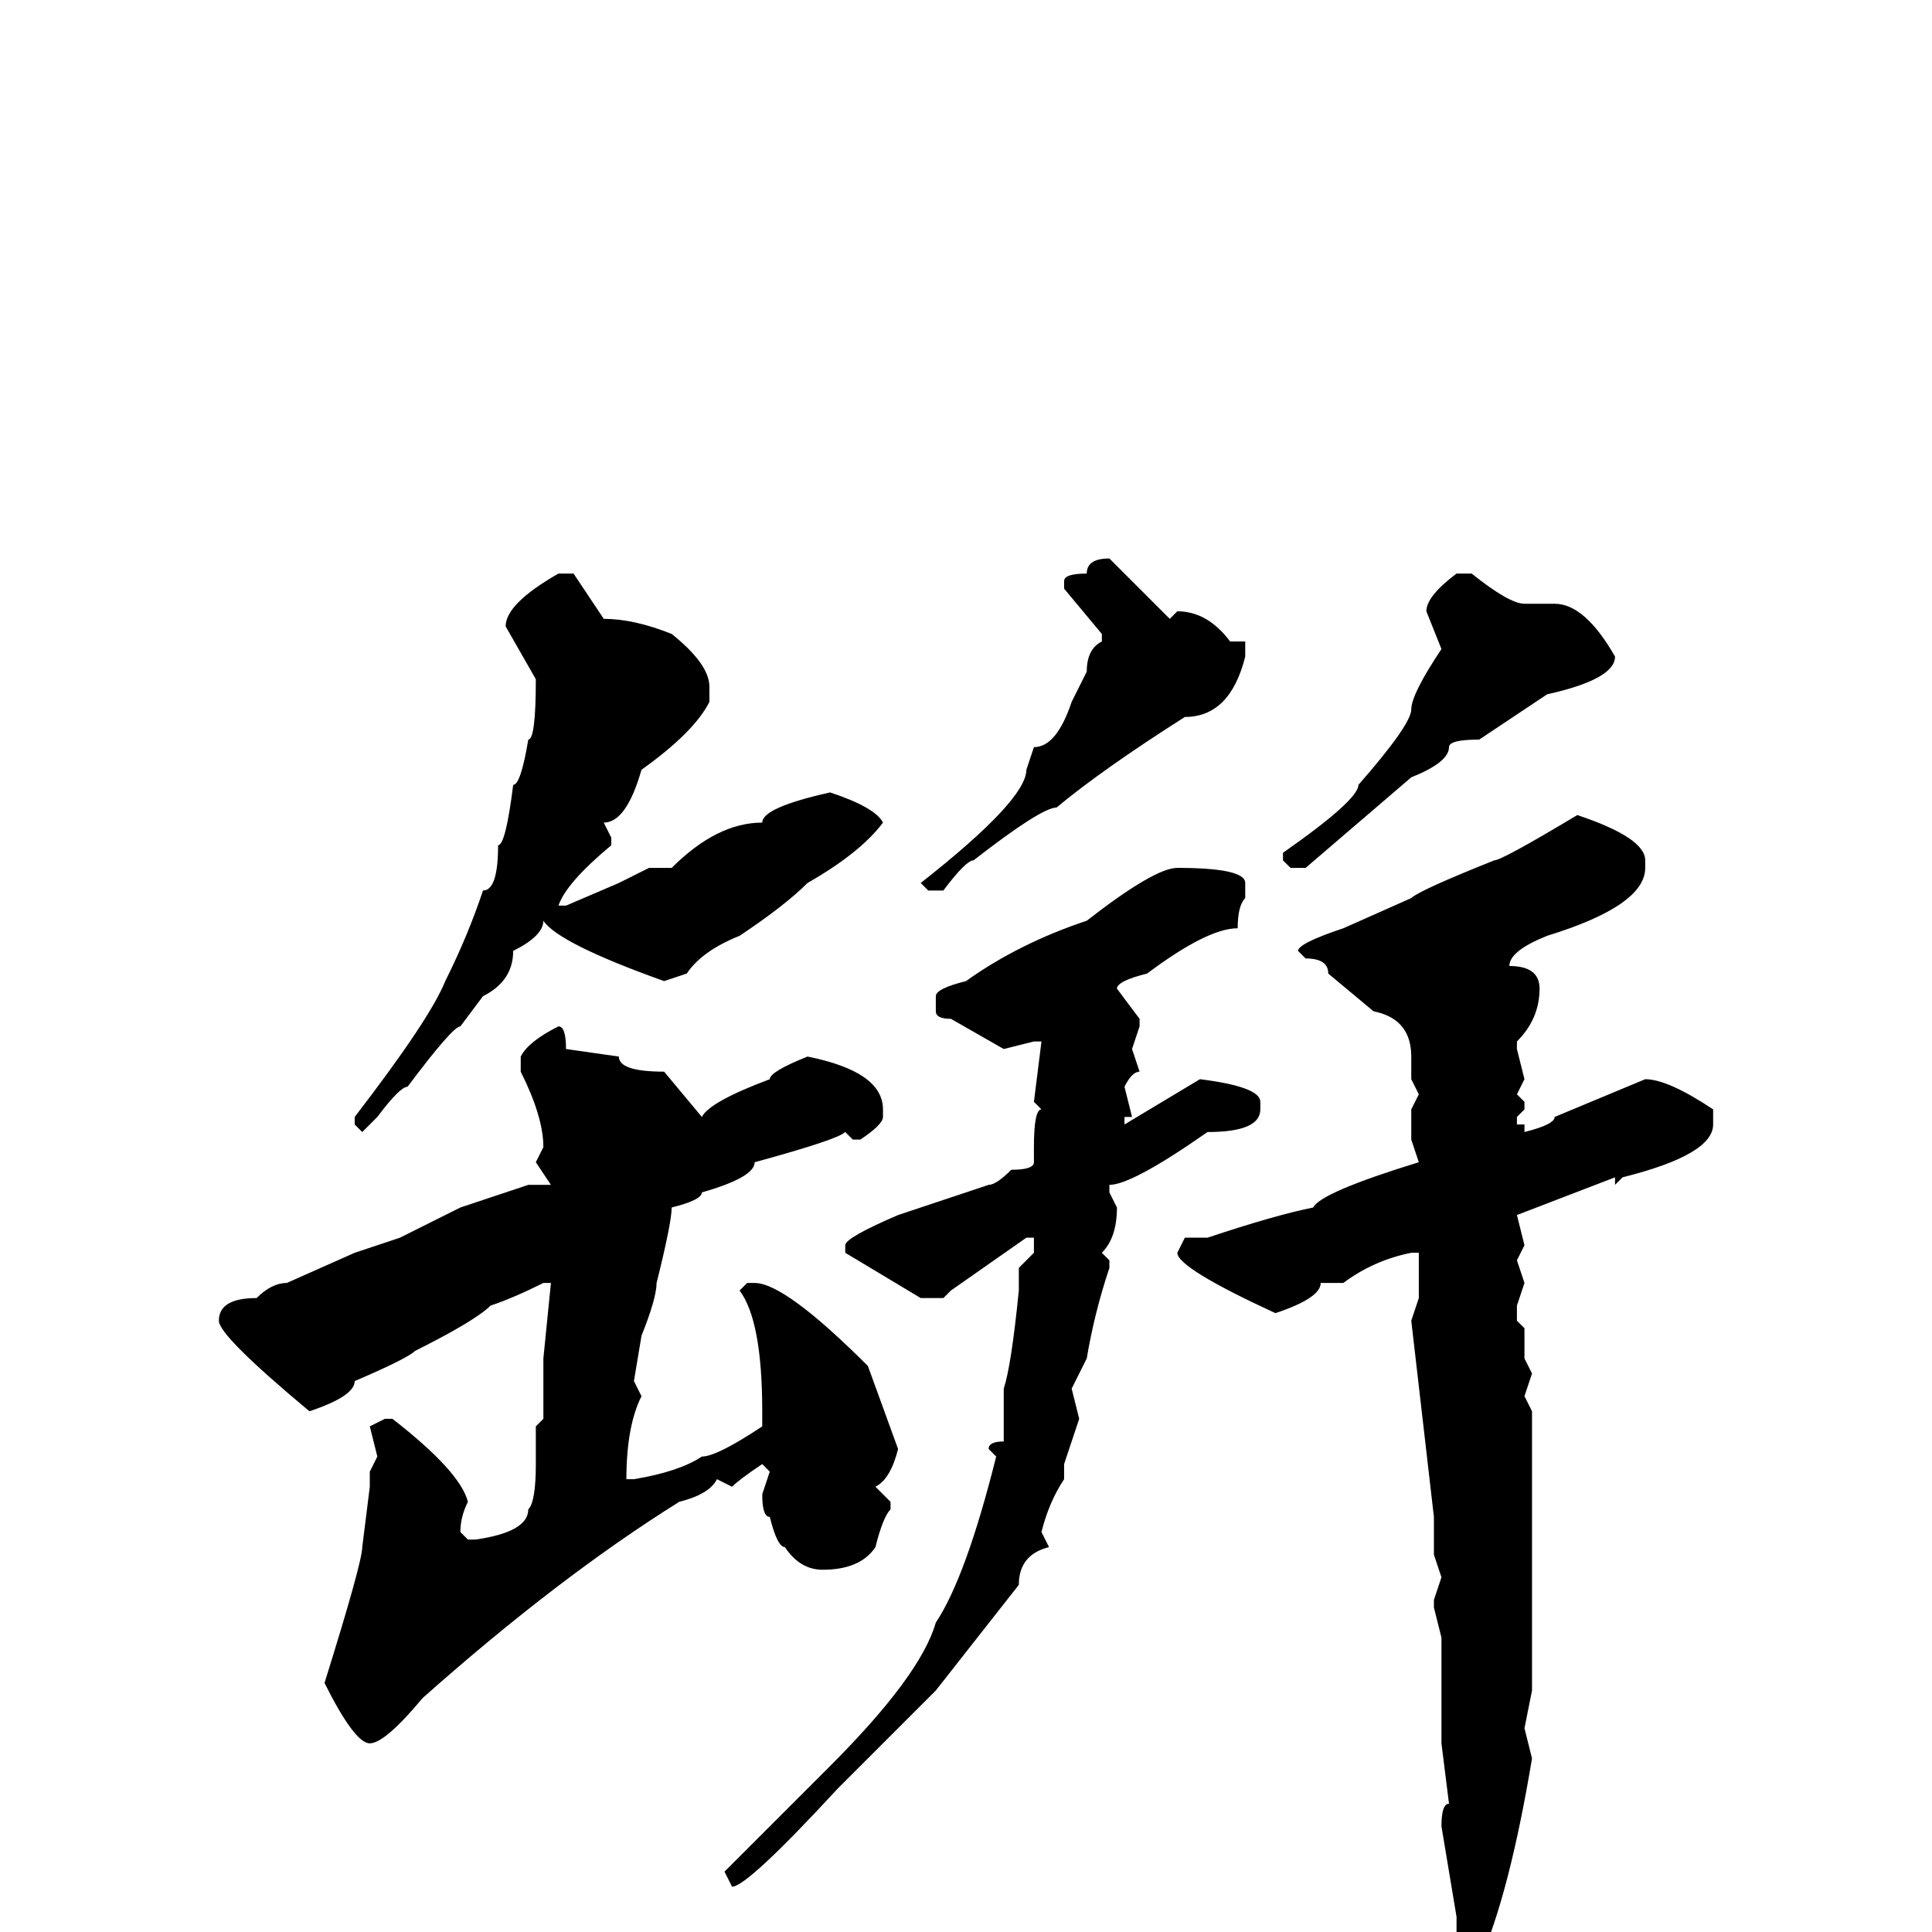 <svg xmlns="http://www.w3.org/2000/svg" viewBox="0 -256 256 256">
	<path fill="#000000" d="M147 -182L155 -174L156 -175Q160 -175 163 -171H164H165V-169Q163 -161 157 -161Q146 -154 140 -149Q138 -149 129 -142Q128 -142 125 -138H123L122 -139Q136 -150 136 -154L137 -157Q140 -157 142 -163L144 -167Q144 -170 146 -171V-172L141 -178V-179Q141 -180 144 -180Q144 -182 147 -182ZM193 -180H195Q200 -176 202 -176H206Q210 -176 214 -169Q214 -166 205 -164L196 -158Q192 -158 192 -157Q192 -155 187 -153L173 -141H171L170 -142V-143Q180 -150 180 -152Q187 -160 187 -162Q187 -164 191 -170L189 -175Q189 -177 193 -180ZM74 -180H76L80 -174Q84 -174 89 -172Q94 -168 94 -165V-163Q92 -159 85 -154Q83 -147 80 -147L81 -145V-144Q75 -139 74 -136H75L82 -139L86 -141H88H89Q95 -147 101 -147Q101 -149 110 -151Q116 -149 117 -147Q114 -143 107 -139Q104 -136 98 -132Q93 -130 91 -127L88 -126Q74 -131 72 -134Q72 -132 68 -130Q68 -126 64 -124L61 -120Q60 -120 54 -112Q53 -112 50 -108L48 -106L47 -107V-108Q57 -121 59 -126Q62 -132 64 -138Q66 -138 66 -144Q67 -144 68 -152Q69 -152 70 -158Q71 -158 71 -166L67 -173Q67 -176 74 -180ZM209 -148Q218 -145 218 -142V-141Q218 -136 205 -132Q200 -130 200 -128Q204 -128 204 -125Q204 -121 201 -118V-117L202 -113L201 -111L202 -110V-109L201 -108V-107H202V-106Q206 -107 206 -108L218 -113Q221 -113 227 -109V-108V-107Q227 -103 215 -100L214 -99V-100L201 -95L202 -91L201 -89L202 -86L201 -83V-81L202 -80V-76L203 -74L202 -71L203 -69V-32L202 -27L203 -23Q200 -5 196 4Q196 7 195 7H194L193 5V4V-2L191 -14Q191 -17 192 -17L191 -25V-28V-34V-36V-39L190 -43V-44L191 -47L190 -50V-54V-55L187 -81L188 -84V-89V-90H187Q182 -89 178 -86H175Q175 -84 169 -82Q156 -88 156 -90L157 -92H160Q169 -95 174 -96Q175 -98 188 -102L187 -105V-108V-109L188 -111L187 -113V-116Q187 -121 182 -122L176 -127Q176 -129 173 -129L172 -130Q172 -131 178 -133L187 -137Q188 -138 198 -142Q199 -142 209 -148ZM156 -141Q165 -141 165 -139V-137Q164 -136 164 -133Q160 -133 152 -127Q148 -126 148 -125L151 -121V-120L150 -117L151 -114Q150 -114 149 -112L150 -108H149V-107L159 -113Q167 -112 167 -110V-109Q167 -106 160 -106Q150 -99 147 -99V-98L148 -96Q148 -92 146 -90L147 -89V-88Q145 -82 144 -76L142 -72L143 -68L141 -62V-60Q139 -57 138 -53L139 -51Q135 -50 135 -46L124 -32L111 -19Q99 -6 97 -6L96 -8Q101 -13 110 -22Q122 -34 124 -41Q128 -47 132 -63L131 -64Q131 -65 133 -65V-66V-68V-70V-72Q134 -75 135 -85V-88L137 -90V-92H136L126 -85L125 -84H122L112 -90V-91Q112 -92 119 -95L131 -99Q132 -99 134 -101Q137 -101 137 -102V-104Q137 -109 138 -109L137 -110L138 -118H137L133 -117L126 -121Q124 -121 124 -122V-124Q124 -125 128 -126Q135 -131 144 -134Q153 -141 156 -141ZM74 -120Q75 -120 75 -117L82 -116Q82 -114 88 -114L93 -108Q94 -110 102 -113Q102 -114 107 -116Q117 -114 117 -109V-108Q117 -107 114 -105H113L112 -106Q111 -105 100 -102Q100 -100 93 -98Q93 -97 89 -96Q89 -94 87 -86Q87 -84 85 -79L84 -73L85 -71Q83 -67 83 -60H84Q90 -61 93 -63Q95 -63 101 -67V-69Q101 -81 98 -85L99 -86H100Q104 -86 115 -75L119 -64Q118 -60 116 -59L118 -57V-56Q117 -55 116 -51Q114 -48 109 -48Q106 -48 104 -51Q103 -51 102 -55Q101 -55 101 -58L102 -61L101 -62Q98 -60 97 -59L95 -60Q94 -58 90 -57Q74 -47 56 -31Q51 -25 49 -25Q47 -25 43 -33Q48 -49 48 -51L49 -59V-61L50 -63L49 -67L51 -68H52Q61 -61 62 -57Q61 -55 61 -53L62 -52H63Q70 -53 70 -56Q71 -57 71 -62V-67L72 -68V-71V-73V-76L73 -86H72Q68 -84 65 -83Q63 -81 55 -77Q54 -76 47 -73Q47 -71 41 -69Q29 -79 29 -81Q29 -84 34 -84Q36 -86 38 -86L47 -90L53 -92L61 -96L70 -99H73L71 -102L72 -104Q72 -108 69 -114V-116Q70 -118 74 -120Z"/>
</svg>